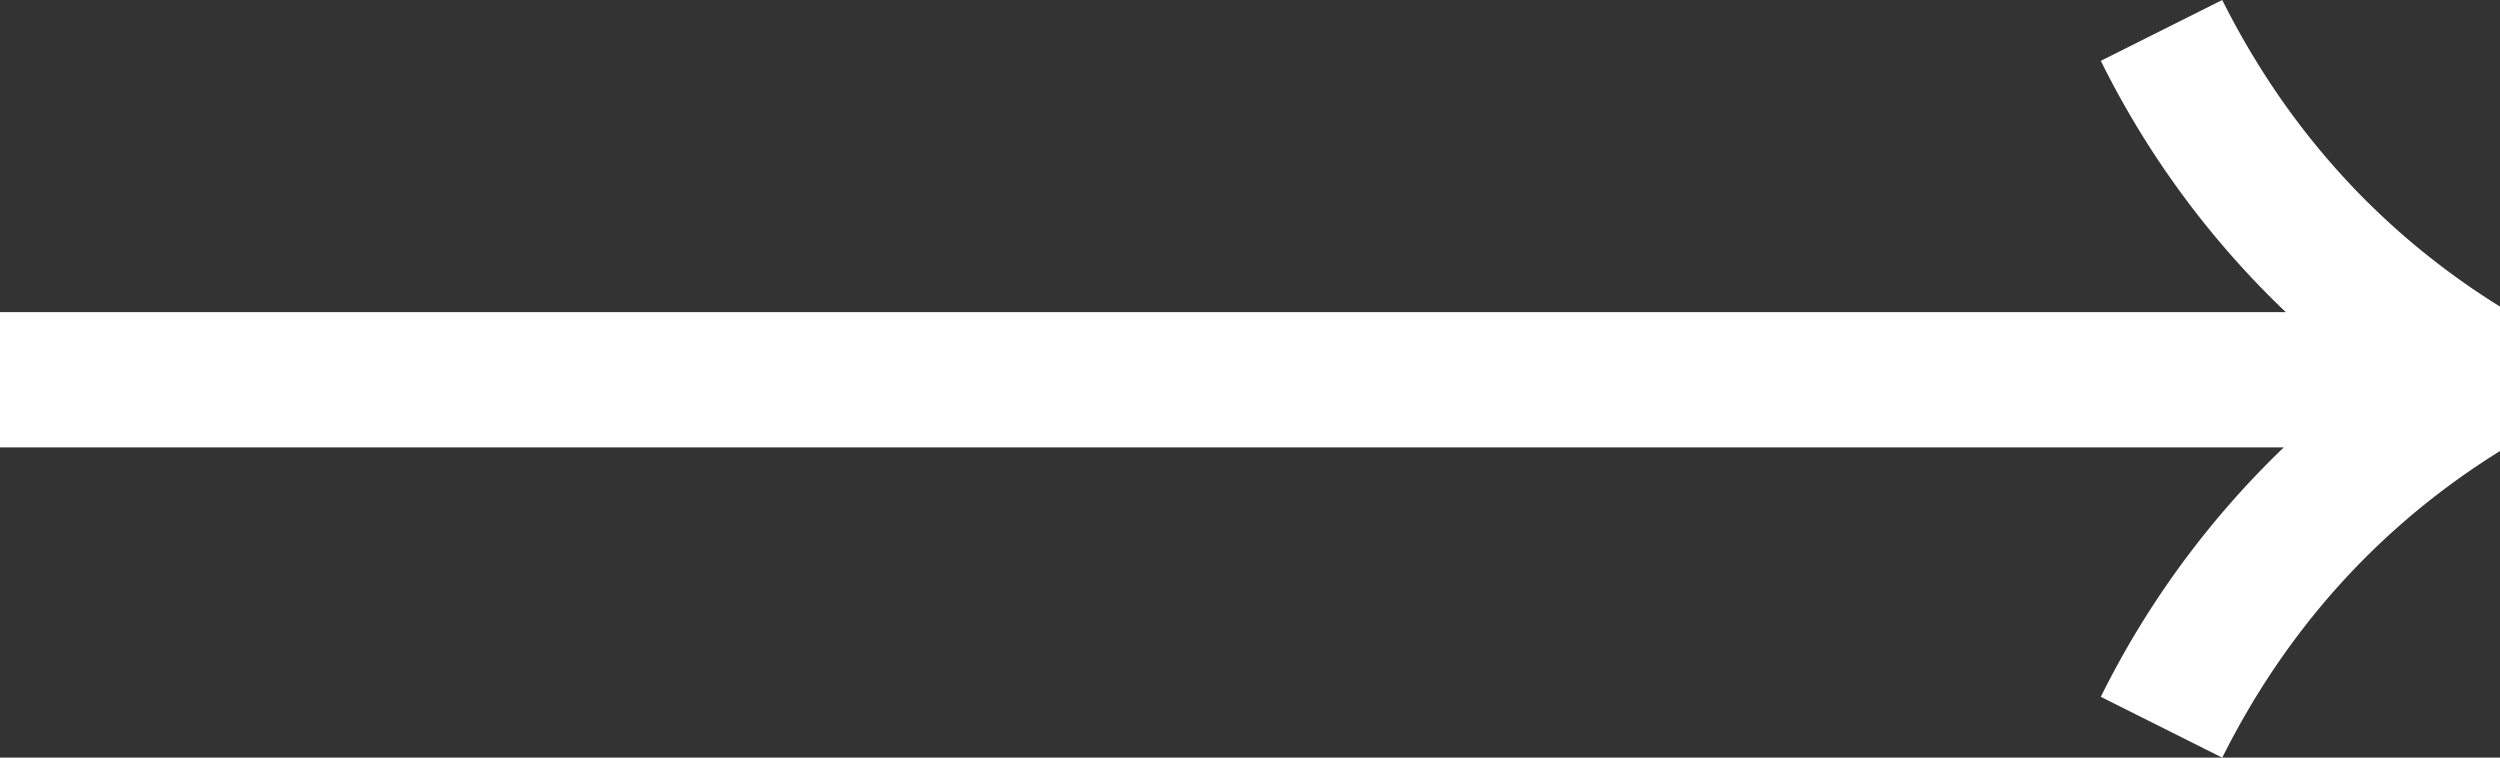<svg xmlns="http://www.w3.org/2000/svg" viewBox="0 0 607.43 184.07"><rect x="0" y="0" width="607.43" height="184.07" fill="#333333" stroke="none"/><title>Ativo 1arrow</title><g id="Camada_2" data-name="Camada 2"><g id="Camada_1-2" data-name="Camada 1"><path d="M607.43,74.47v35.12c-.8.49-1.59,1-2.38,1.5-28,18-49.83,42.48-65.11,73l-29.5-14.78a218.2,218.2,0,0,1,44.45-60.6H0V75.84H555.38a217.84,217.84,0,0,1-44.94-61.06L539.94,0c15.29,30.51,37.14,55,65.12,73Q606.23,73.75,607.43,74.47Z" style="fill:#fff"/></g></g></svg>